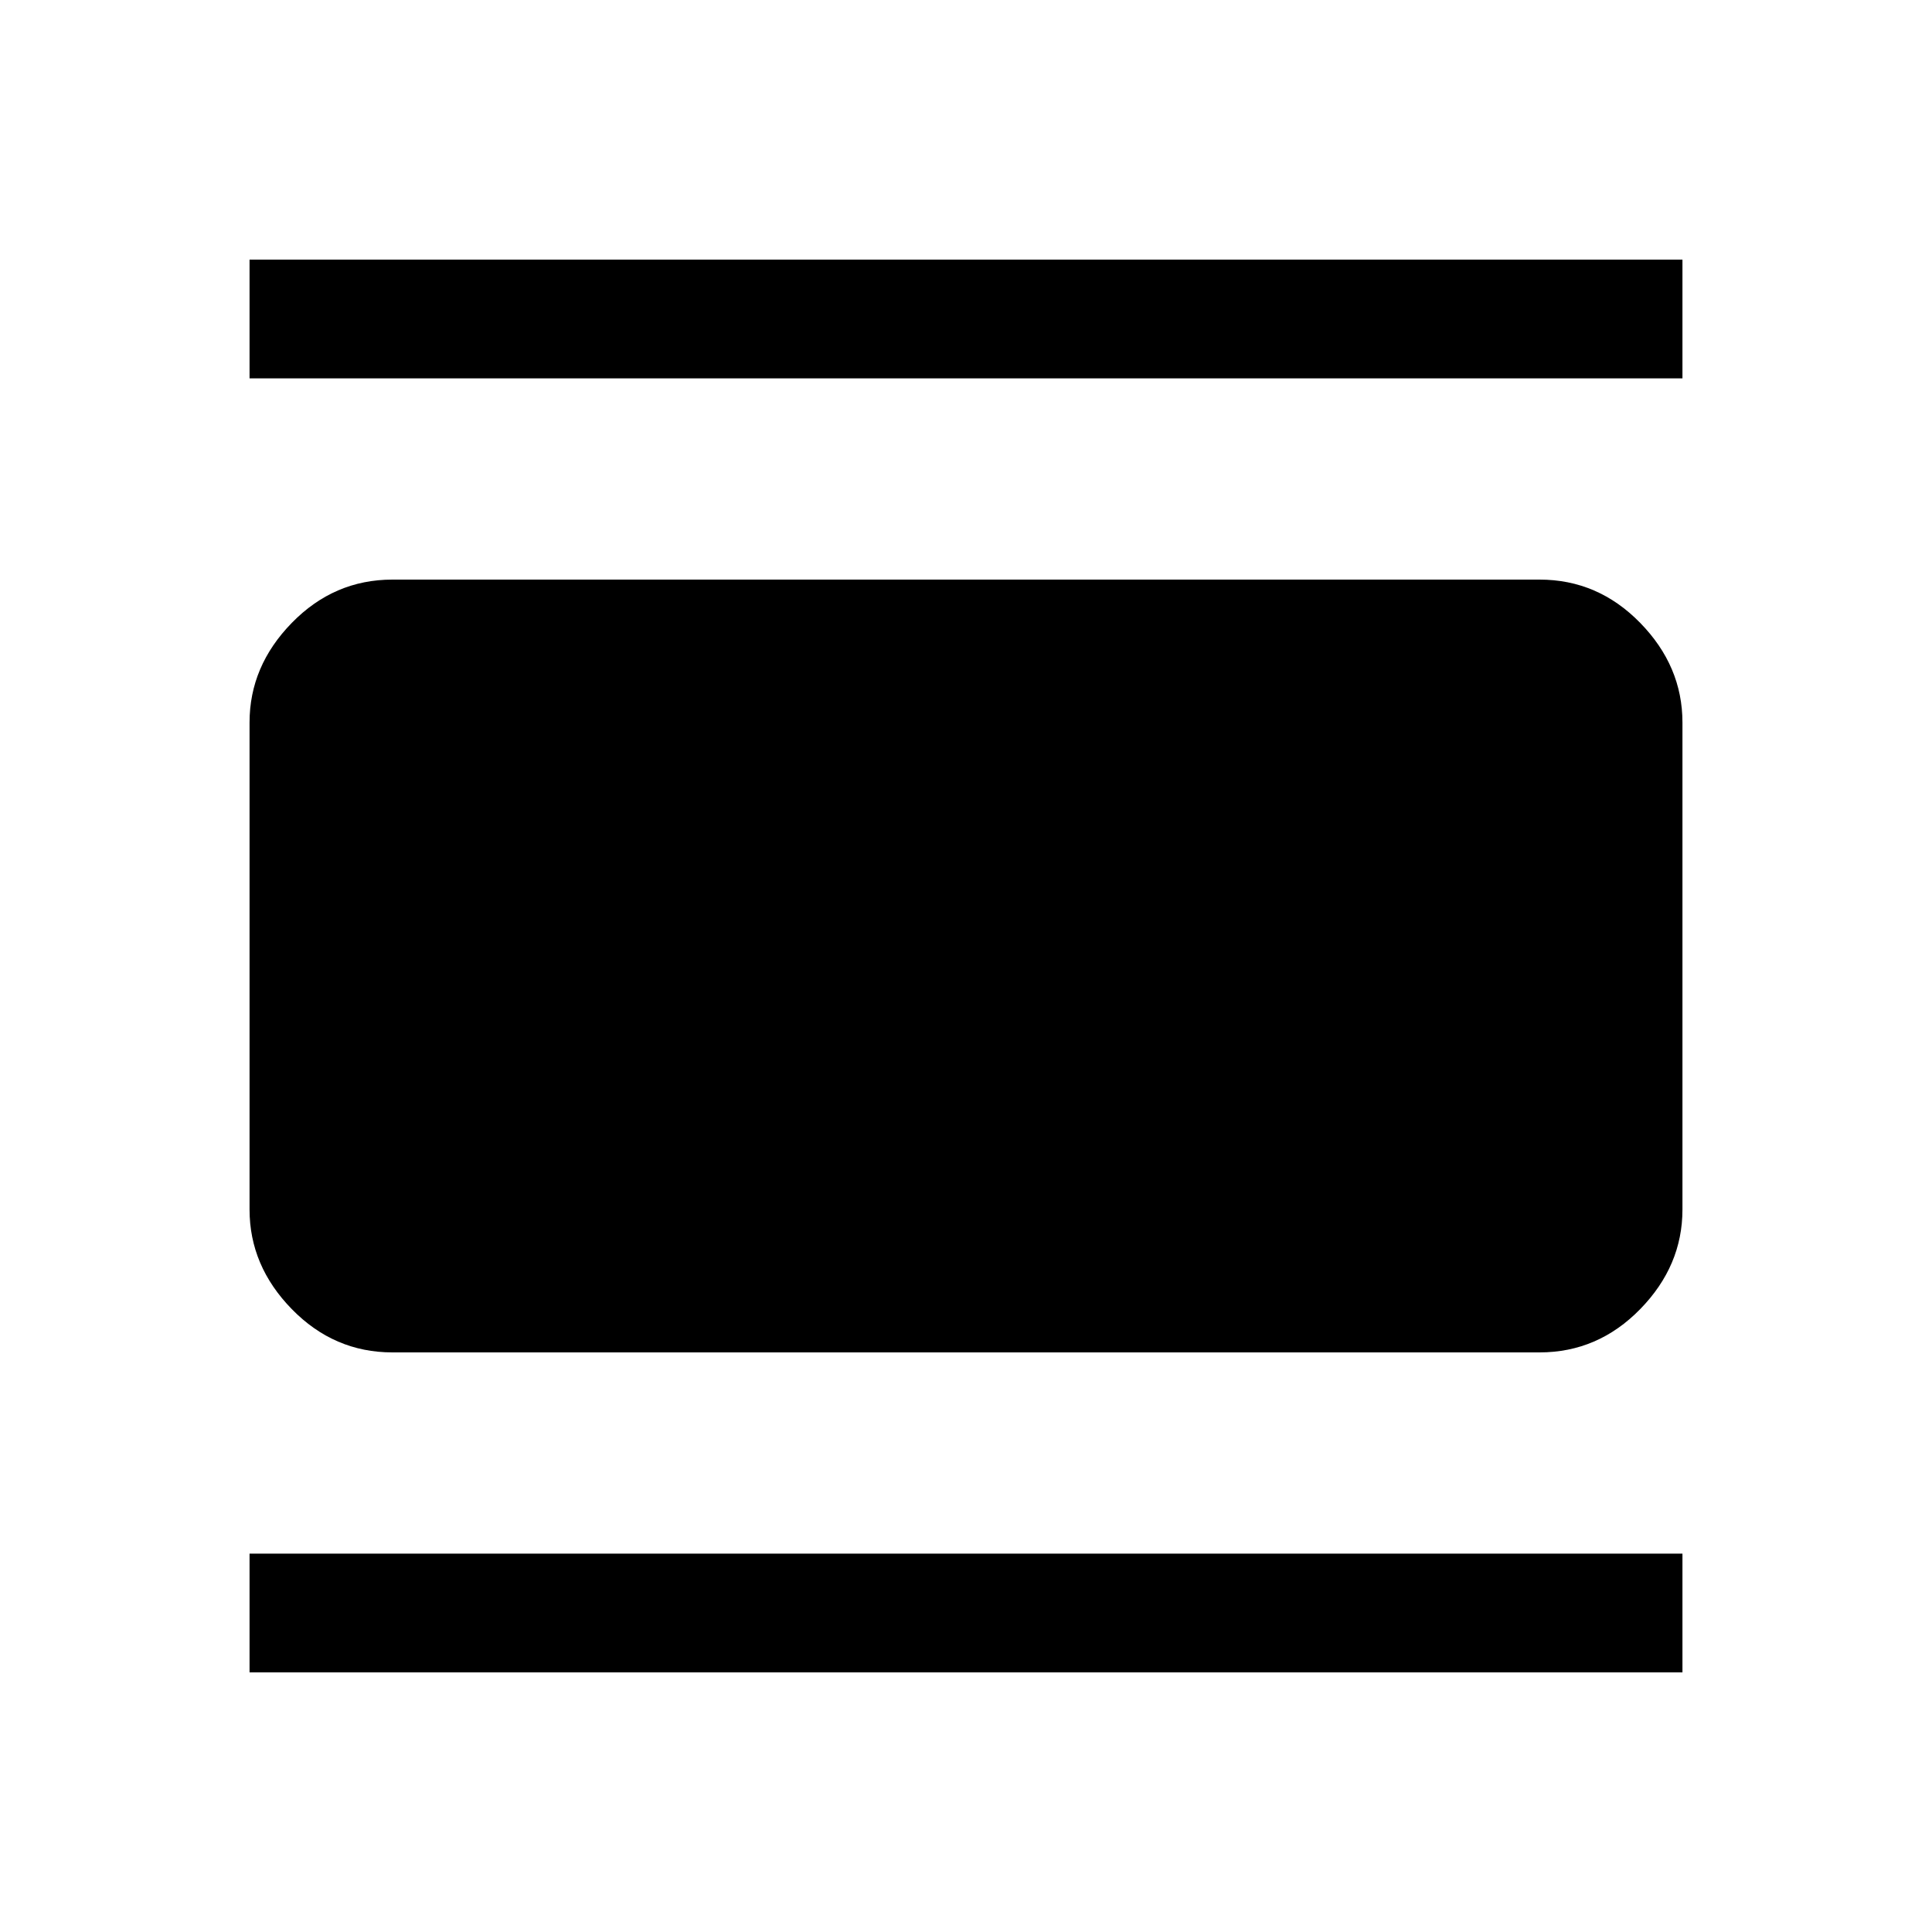 <svg xmlns="http://www.w3.org/2000/svg" height="48" width="48"><path d="M9.75 33.6Q8.3 33.6 7.25 32.525Q6.2 31.45 6.2 30.05V17.95Q6.2 16.55 7.25 15.475Q8.3 14.4 9.75 14.4H38.25Q39.7 14.4 40.75 15.475Q41.8 16.55 41.8 17.95V30.05Q41.8 31.45 40.75 32.525Q39.7 33.6 38.25 33.6ZM6.2 9.4V6.45H41.8V9.4ZM6.2 41.55V38.6H41.8V41.55Z"/></svg>